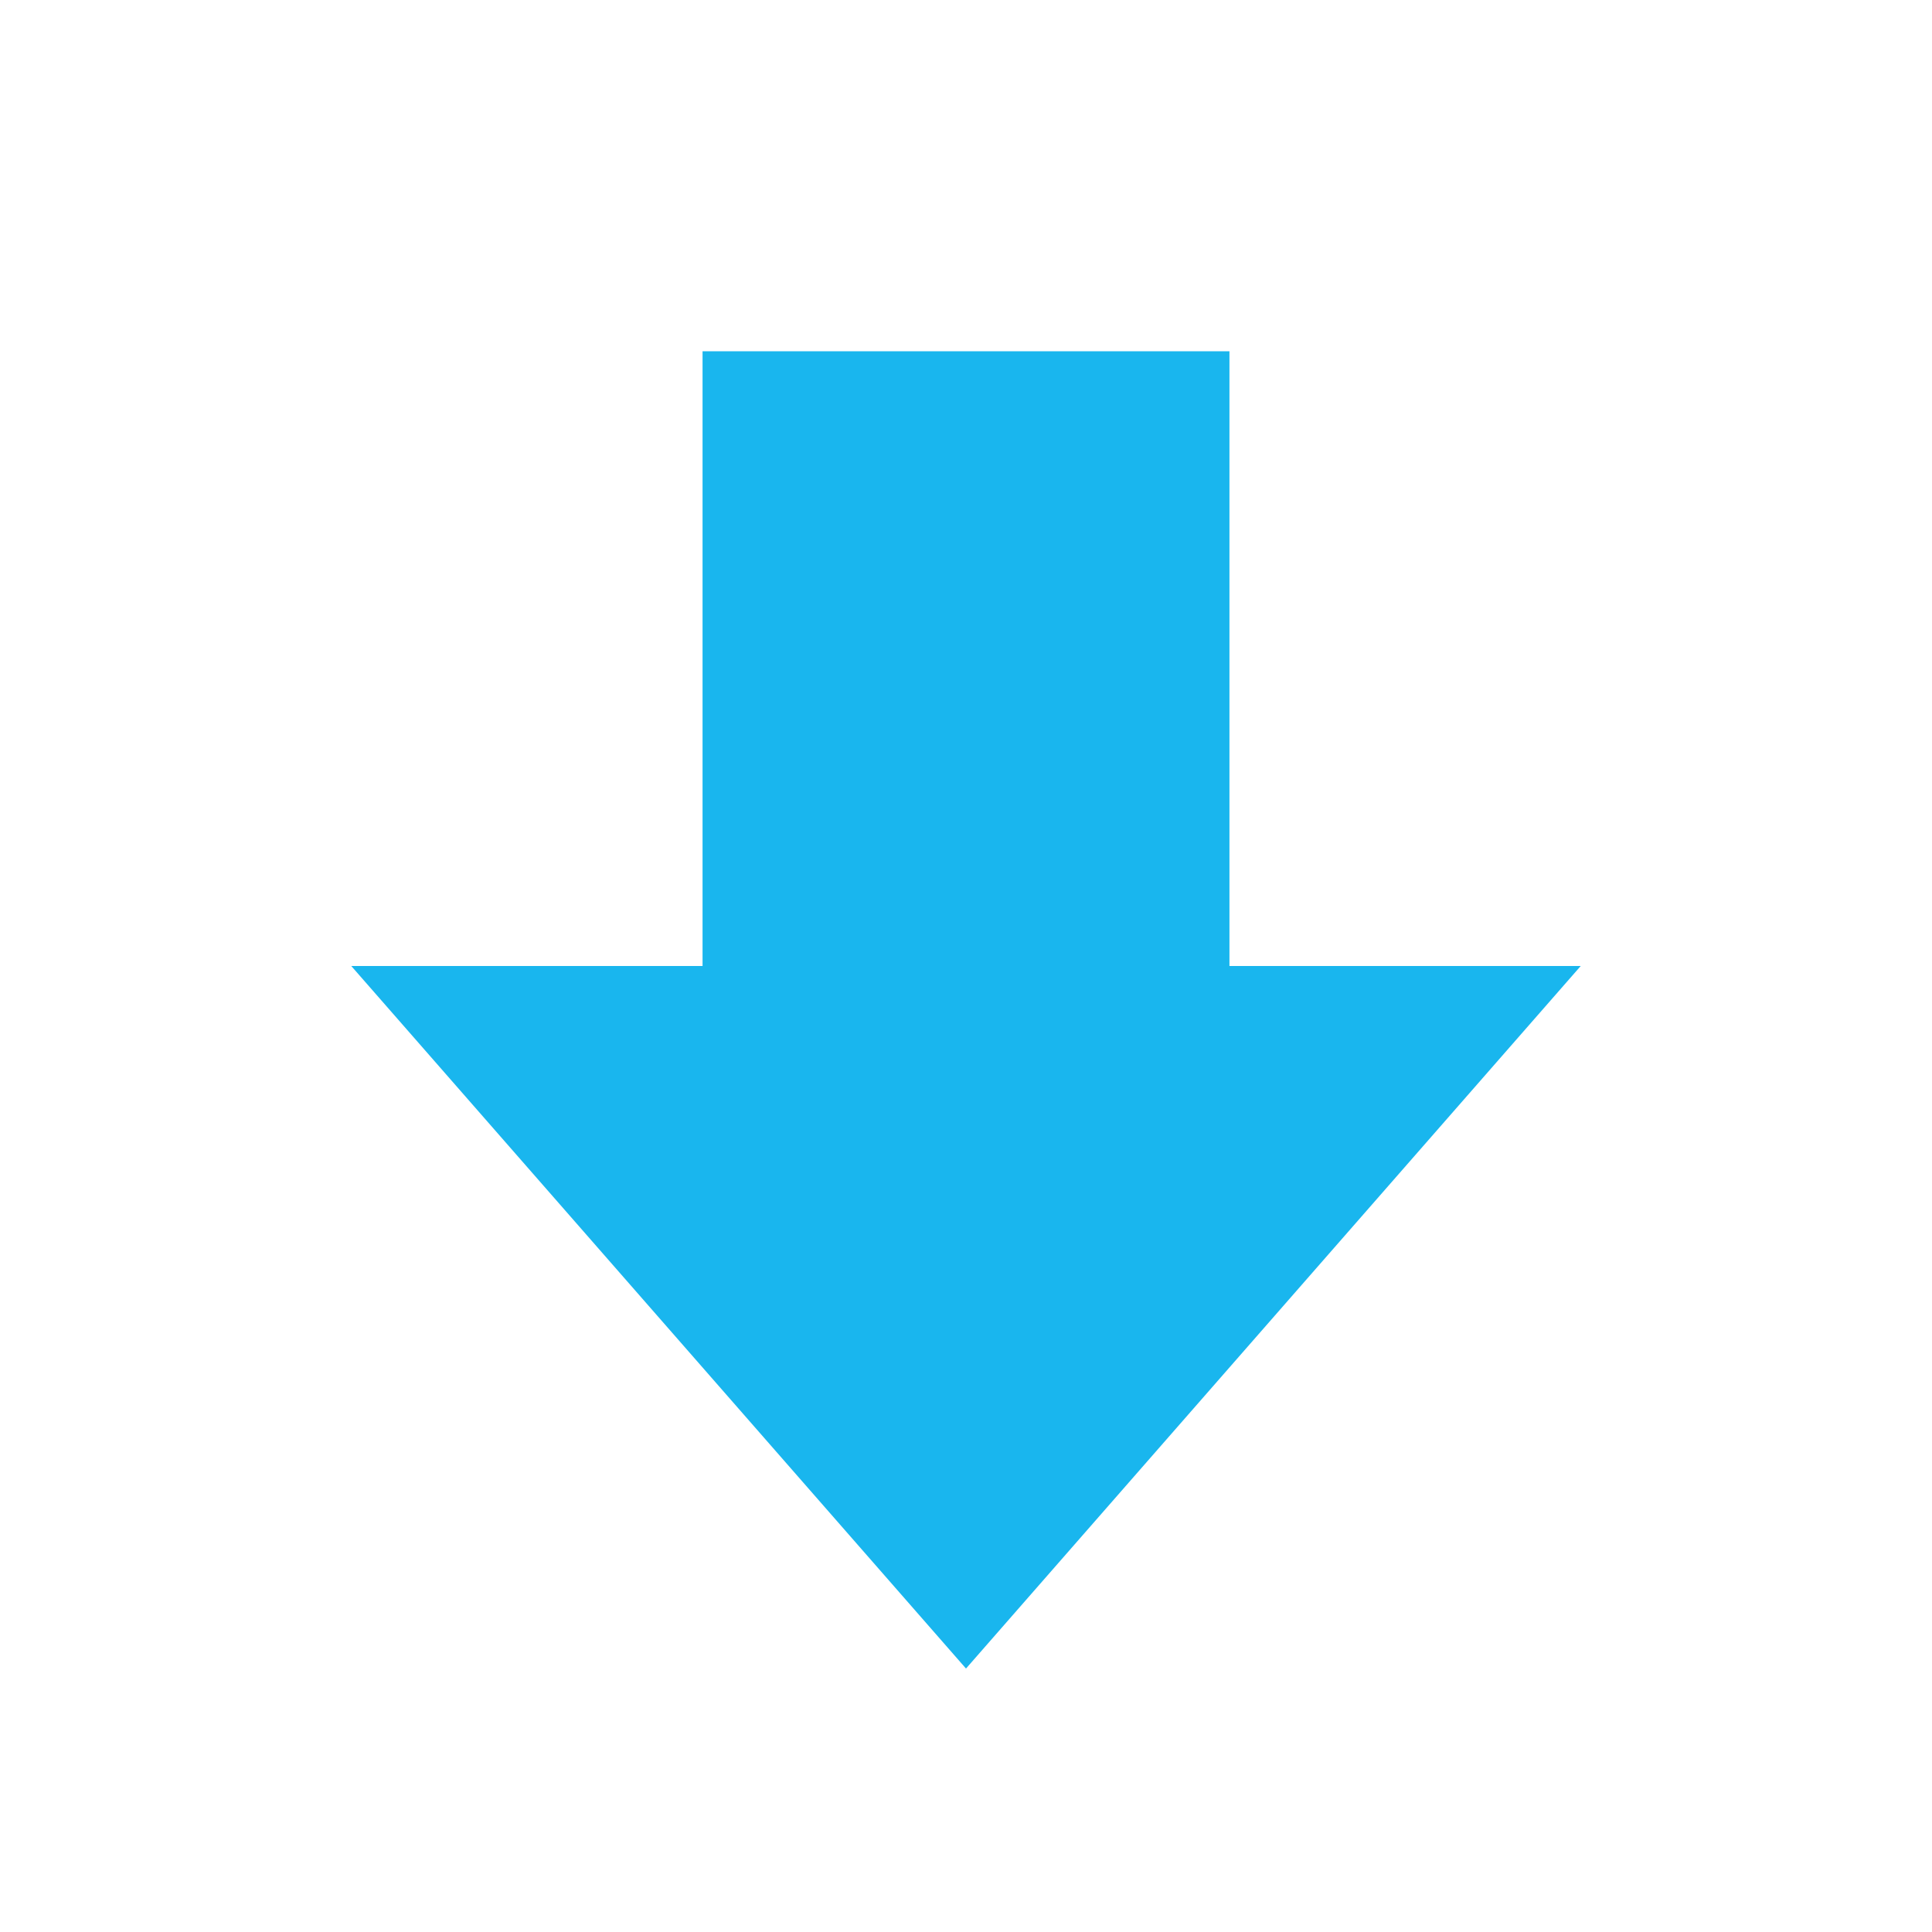 <?xml version="1.0" encoding="UTF-8" standalone="no"?>
<!-- Created with Inkscape (http://www.inkscape.org/) -->

<svg
   xmlns:dc="http://purl.org/dc/elements/1.1/"
   xmlns:cc="http://creativecommons.org/ns#"
   xmlns:rdf="http://www.w3.org/1999/02/22-rdf-syntax-ns#"
   xmlns:svg="http://www.w3.org/2000/svg"
   xmlns="http://www.w3.org/2000/svg"
   xmlns:sodipodi="http://sodipodi.sourceforge.net/DTD/sodipodi-0.dtd"
   xmlns:inkscape="http://www.inkscape.org/namespaces/inkscape"
   width="22"
   height="22"
   id="svg3878"
   version="1.1"
   inkscape:version="0.91 r"
   sodipodi:docname="steadyflow-alert-panel.svg">
  <defs
     id="defs3880">
    <linearGradient
       id="linearGradient3847">
      <stop
         id="stop3849"
         style="stop-color:#49a3d2;stop-opacity:1"
         offset="0" />
      <stop
         id="stop3851"
         style="stop-color:#3470b4;stop-opacity:1"
         offset="0.736" />
      <stop
         id="stop3853"
         style="stop-color:#1b5699;stop-opacity:1"
         offset="1" />
    </linearGradient>
    <linearGradient
       id="linearGradient2867-449-88-871-390-598-476-591-434-148-69-3-622-247">
      <stop
         offset="0"
         style="stop-color:#5ac9ff;stop-opacity:1"
         id="stop6450" />
      <stop
         offset="0.705"
         style="stop-color:#408ade;stop-opacity:1"
         id="stop6452" />
      <stop
         offset="1"
         style="stop-color:#216bbd;stop-opacity:1"
         id="stop6454" />
    </linearGradient>
  </defs>
  <sodipodi:namedview
     id="base"
     pagecolor="#ffffff"
     bordercolor="#666666"
     borderopacity="1.0"
     inkscape:pageopacity="0.0"
     inkscape:pageshadow="2"
     inkscape:zoom="22.197802"
     inkscape:cx="-14.840099"
     inkscape:cy="8.4730198"
     inkscape:current-layer="layer1"
     showgrid="true"
     inkscape:grid-bbox="true"
     inkscape:document-units="px"
     inkscape:window-width="1280"
     inkscape:window-height="753"
     inkscape:window-x="0"
     inkscape:window-y="24"
     inkscape:window-maximized="1" />
  <g
     id="layer1"
     inkscape:label="Layer 1"
     inkscape:groupmode="layer"
     transform="translate(0,6)">
    <path
       inkscape:connector-curvature="0"
       d="M 18,5 11,13 4,5 l 4,0 0,-7 6,0 0,7 z"
       id="path4348-1"
       style="fill:#19b6ee;fill-opacity:1;fill-rule:nonzero;stroke:none;stroke-width:1;marker:none;visibility:visible;display:inline;overflow:visible;enable-background:accumulate"
       sodipodi:nodetypes="cccccccc" />
  </g>
</svg>
